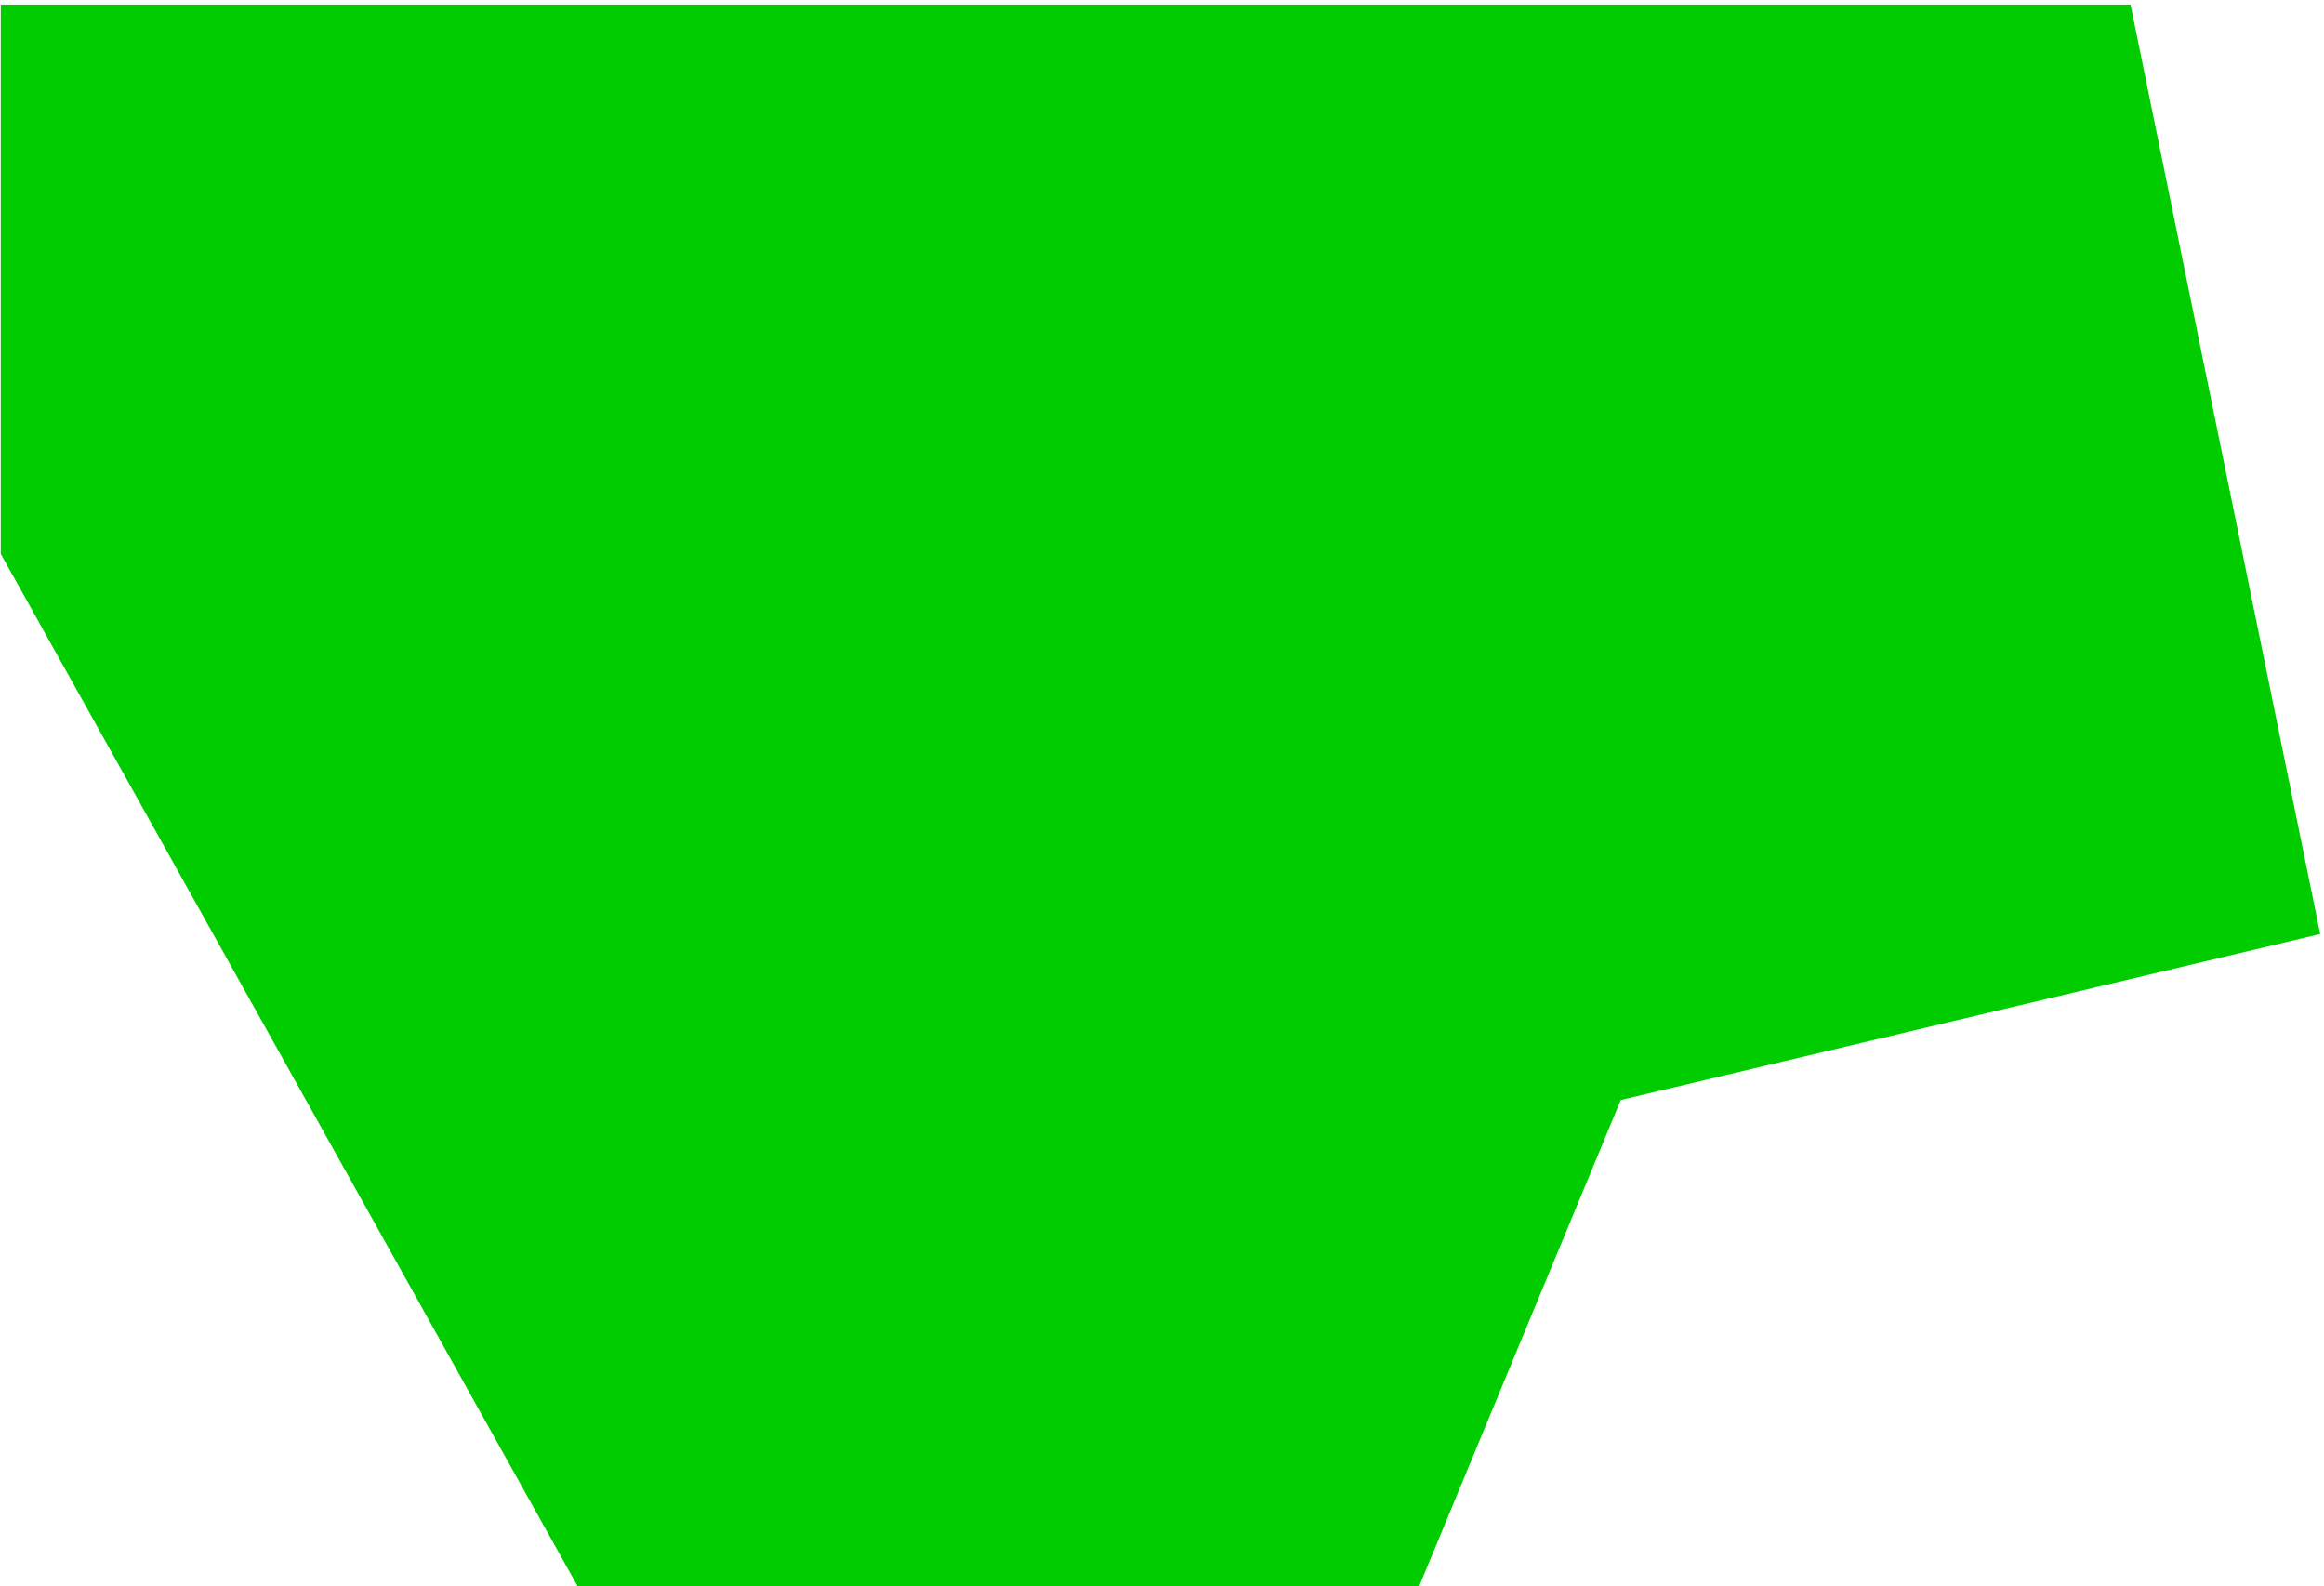 <svg width="378" height="258" viewBox="0 0 378 258" fill="none" xmlns="http://www.w3.org/2000/svg">
<path d="M377.38 151.91L346.529 0.742H0.124V90.095L93.935 257.961H230.837L263.616 178.905L377.38 151.91Z" fill="#00CC00"/>
</svg>
